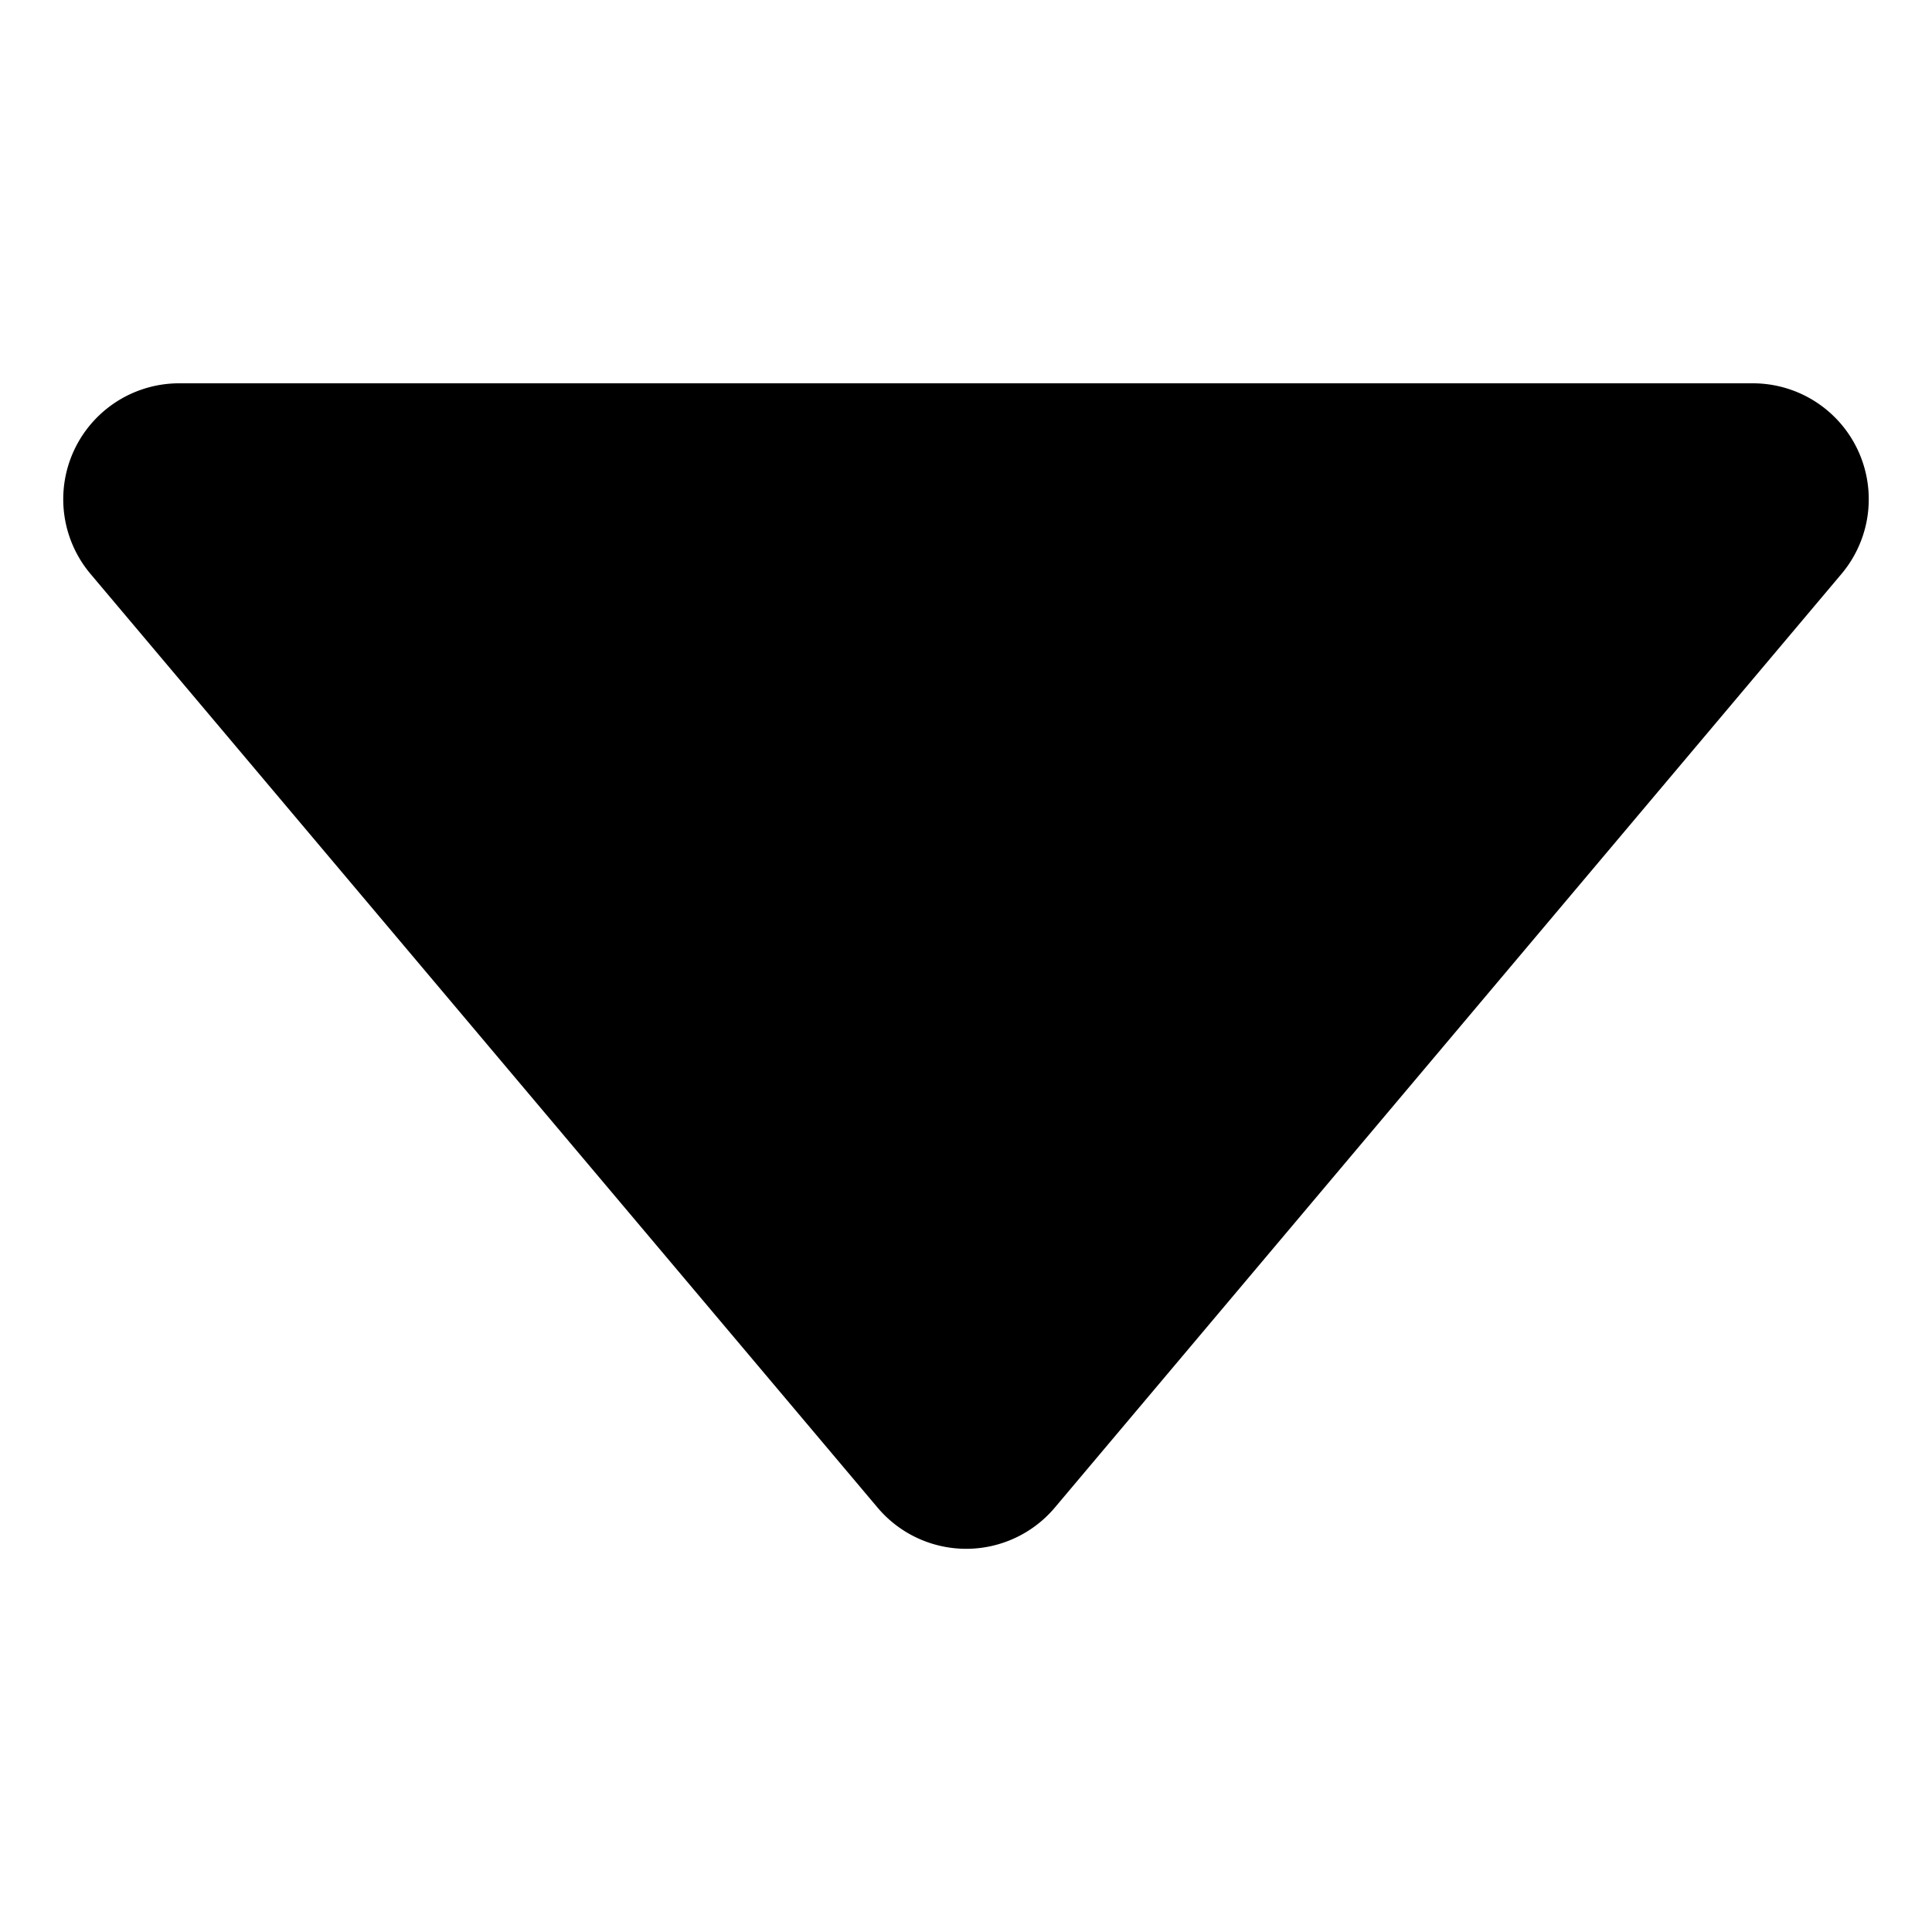 <?xml version="1.0" encoding="utf-8"?><svg aria-hidden="true" viewBox="0 0 1024 1024" data-icon="CaretDownOutlined" width="1024" height="1024"><path d="M929.178 203.162a61.44 61.44 0 0146.899 100.966l-416.973 494.9a61.44 61.44 0 01-94.003 0l-417.178-494.9a61.44 61.44 0 0146.9-100.966h834.355z"/></svg>